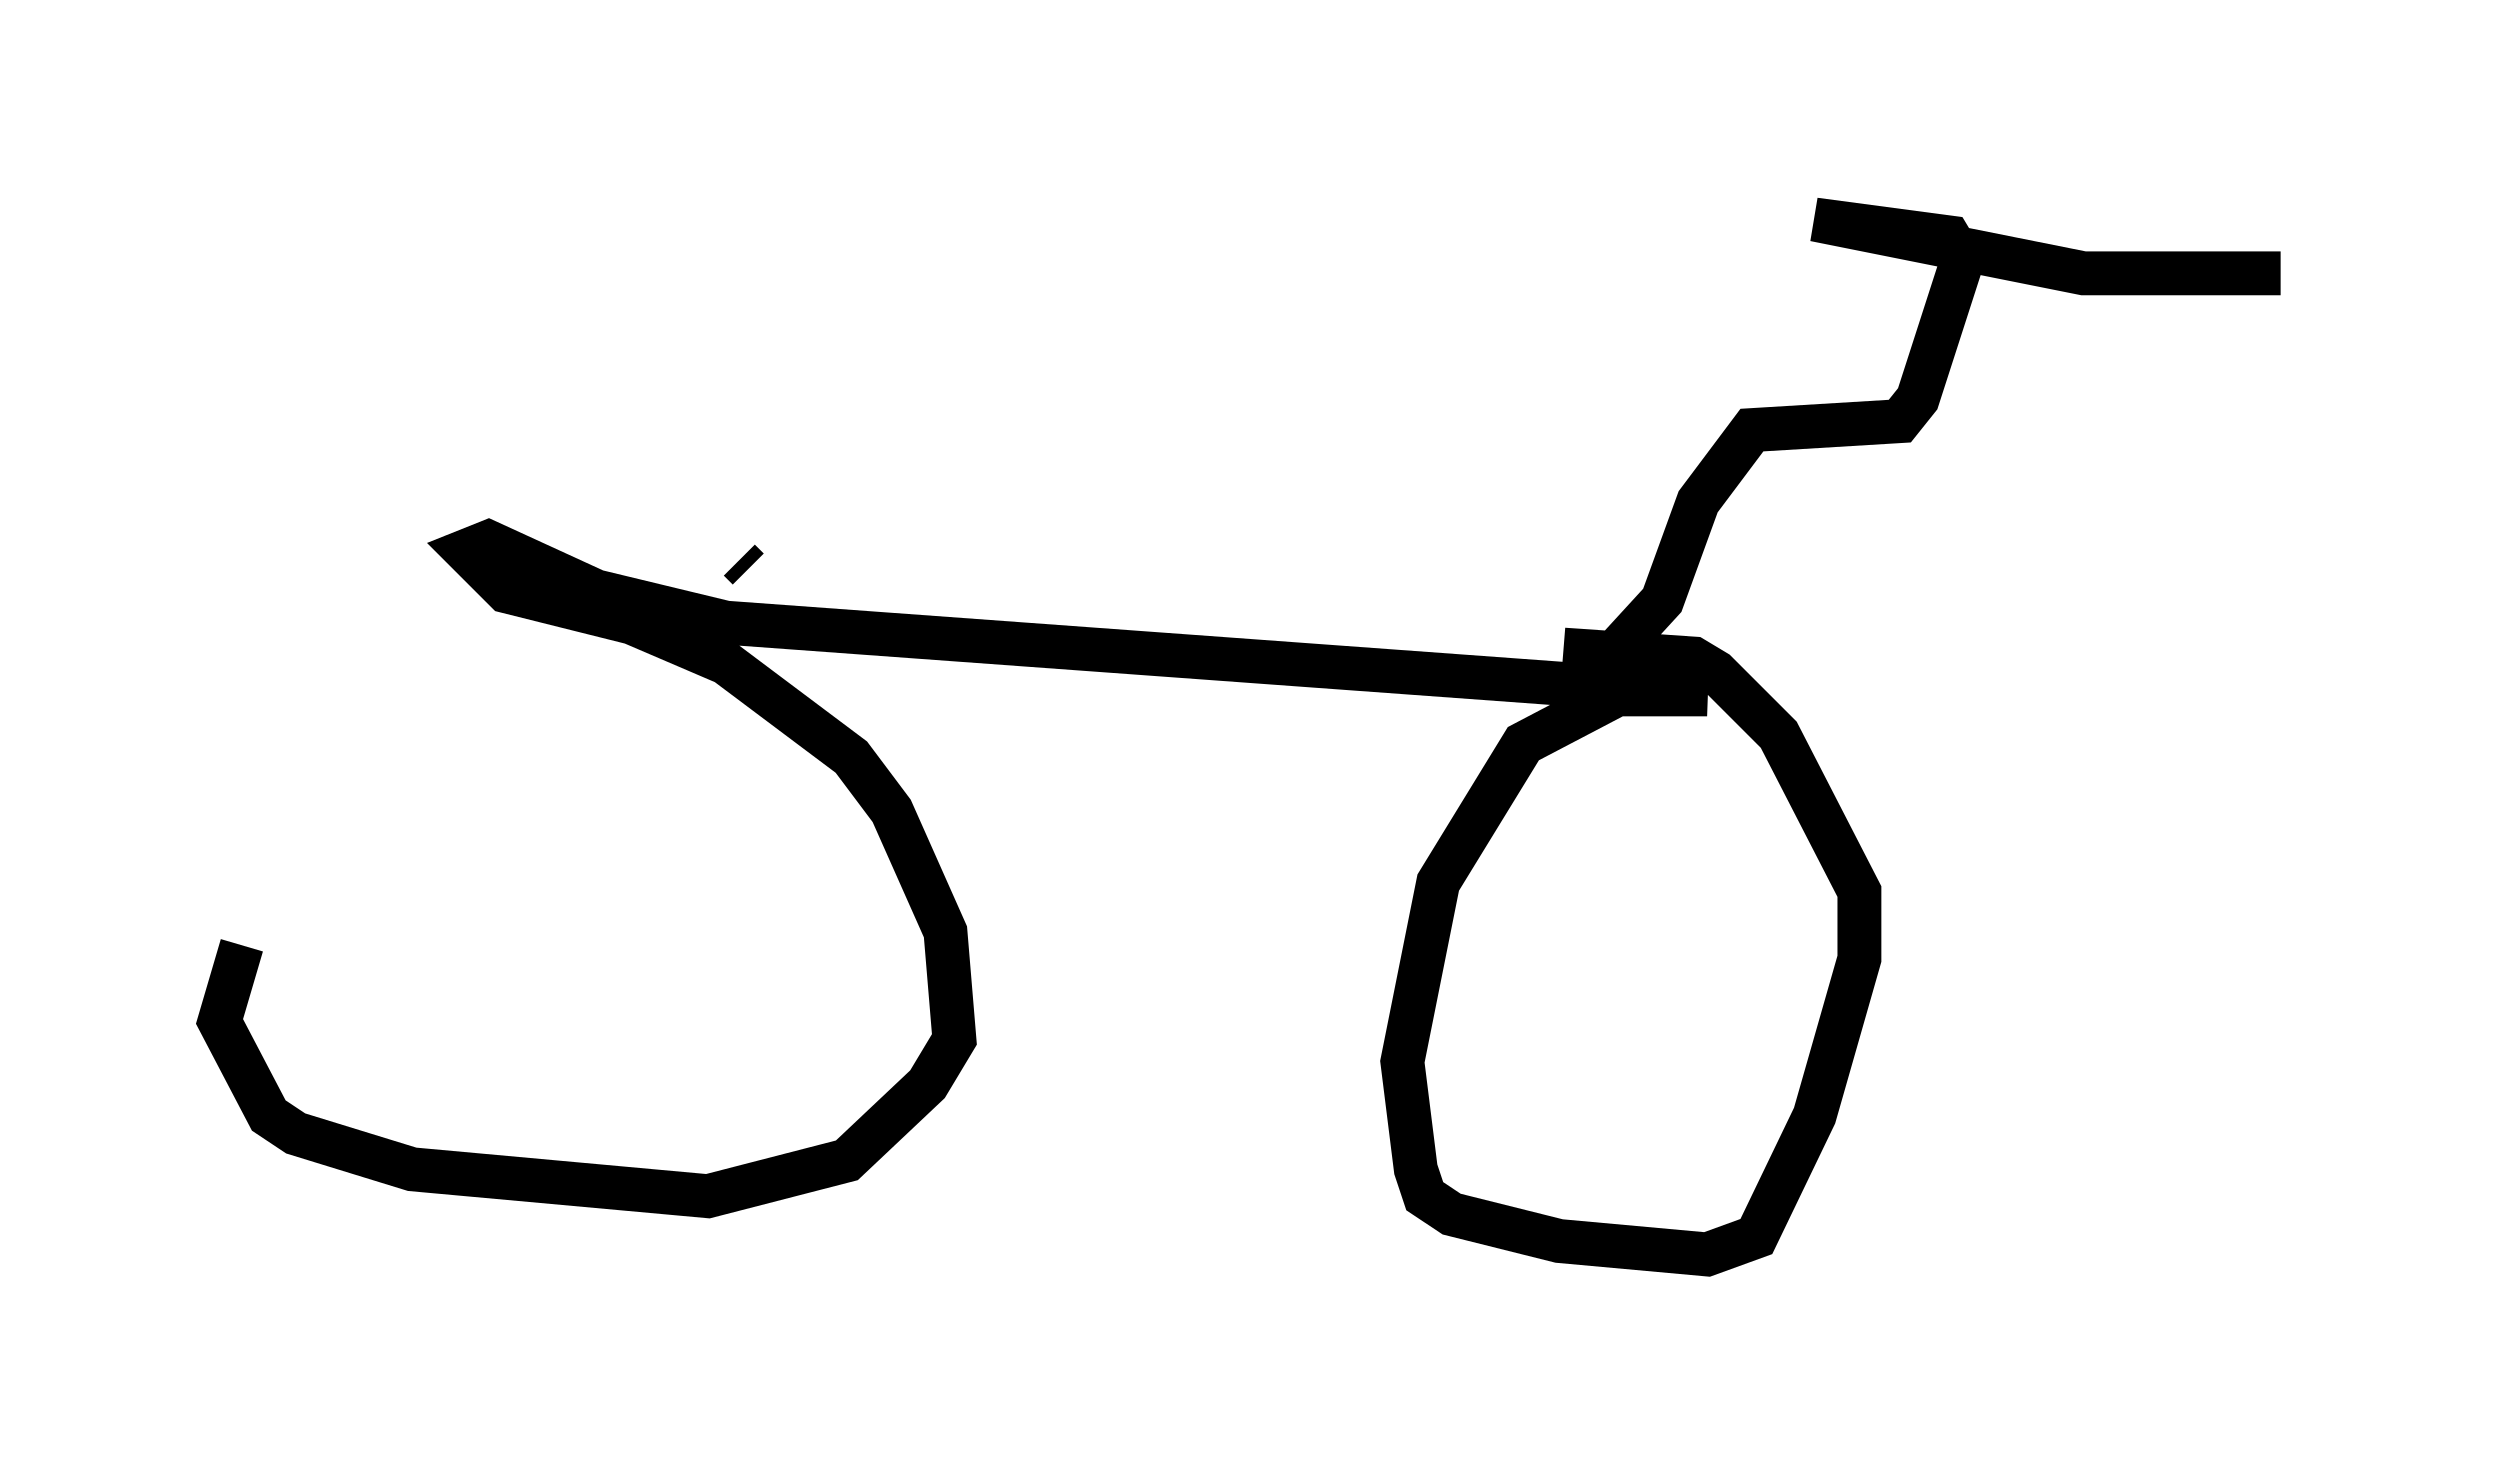 <?xml version="1.0" encoding="utf-8" ?>
<svg baseProfile="full" height="33.582" version="1.1" width="56.959" xmlns="http://www.w3.org/2000/svg" xmlns:ev="http://www.w3.org/2001/xml-events" xmlns:xlink="http://www.w3.org/1999/xlink"><defs /><rect fill="white" height="33.582" width="56.959" x="0" y="0" /><path d="M12.861, 12.554 m-7.35, 8.983 l-0.51, 1.735 1.123, 2.144 l0.613, 0.408 2.654, 0.817 l6.738, 0.613 3.165, -0.817 l1.838, -1.735 0.613, -1.021 l-0.204, -2.45 -1.225, -2.756 l-0.919, -1.225 -2.858, -2.144 l-2.144, -0.919 -2.858, -0.715 l-0.919, -0.919 0.51, -0.204 l2.45, 1.123 2.96, 0.715 l22.356, 1.633 -2.042, 0.0 l-2.144, 1.123 -1.94, 3.165 l-0.817, 4.083 0.306, 2.45 l0.204, 0.613 0.613, 0.408 l2.45, 0.613 3.369, 0.306 l1.123, -0.408 1.327, -2.756 l1.021, -3.573 0.0, -1.531 l-1.838, -3.573 -1.429, -1.429 l-0.51, -0.306 -2.96, -0.204 l1.123, 0.102 1.123, -1.225 l0.817, -2.246 1.225, -1.633 l3.369, -0.204 0.408, -0.51 l1.021, -3.165 -0.306, -0.51 l-3.063, -0.408 6.125, 1.225 l4.492, 0.0 m-34.913, 6.738 l-0.204, -0.204 " fill="none" stroke="black" stroke-width="1" /></svg>